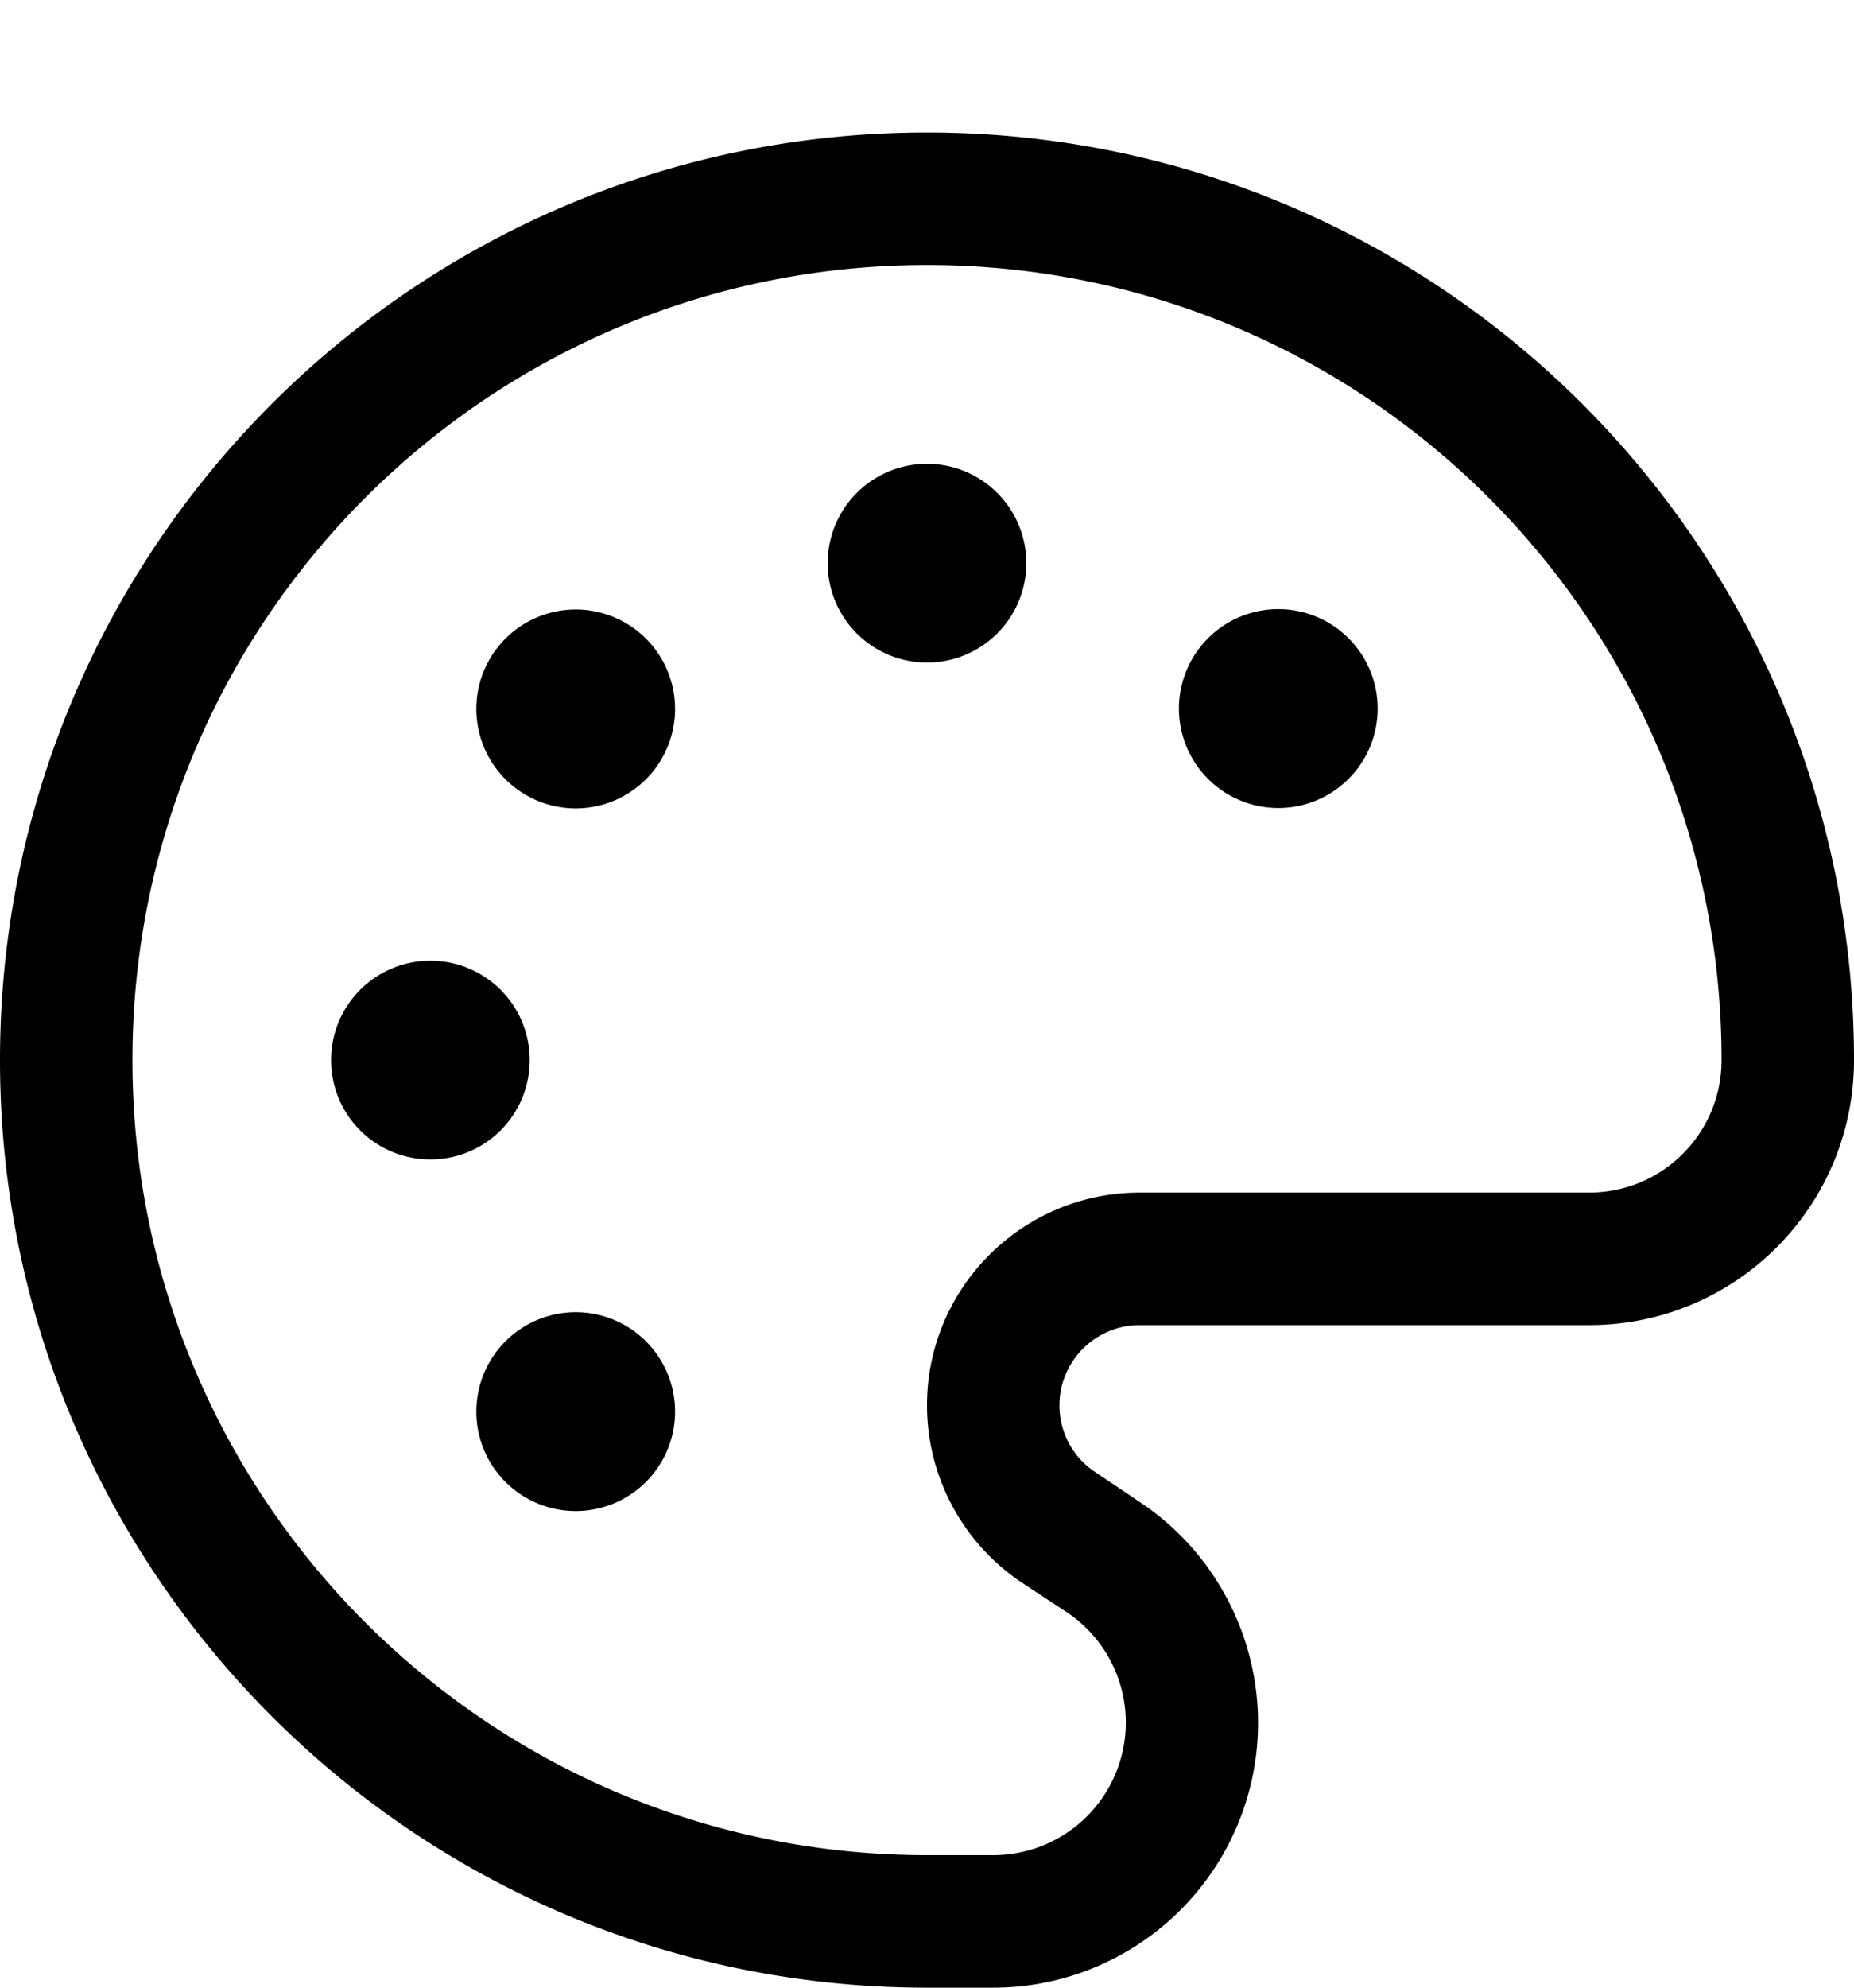 <svg xmlns="http://www.w3.org/2000/svg" viewBox="0 0 504 540"><!--! Font Awesome Pro 7.1.0 by @fontawesome - https://fontawesome.com License - https://fontawesome.com/license (Commercial License) Copyright 2025 Fonticons, Inc. --><path fill="currentColor" d="M252 180a27 27 0 1 0 0-54 27 27 0 1 0 0 54zM90 288a27 27 0 1 1 54 0 27 27 0 1 1 -54 0zm238.4-76.4a27 27 0 1 0 38.2-38.2 27 27 0 1 0 -38.2 38.2zM137.4 364.4a27 27 0 1 1 38.2 38.2 27 27 0 1 1 -38.2-38.2zm0-152.7a27 27 0 1 0 38.2-38.2 27 27 0 1 0 -38.2 38.2zM252 36C112.8 36 0 148.8 0 288S112.8 540 252 540l18 0c31.7 0 59.7-20.8 68.9-51.1s-2.6-63.2-29-80.8l-12.2-8.2c-6.1-4-9.7-10.9-9.7-18.1 0-12 9.8-21.8 21.8-21.8L432 360c39.8 0 72-32.2 72-72 0-139.2-112.8-252-252-252zM36 288C36 168.7 132.7 72 252 72s216 96.7 216 216c0 19.9-16.1 36-36 36l-122.2 0c-31.9 0-57.8 25.9-57.8 57.8 0 19.3 9.7 37.4 25.7 48.1L290 438c13.2 8.8 19.1 25.2 14.5 40.4S285.9 504 270 504l-18 0C132.7 504 36 407.3 36 288z"/></svg>